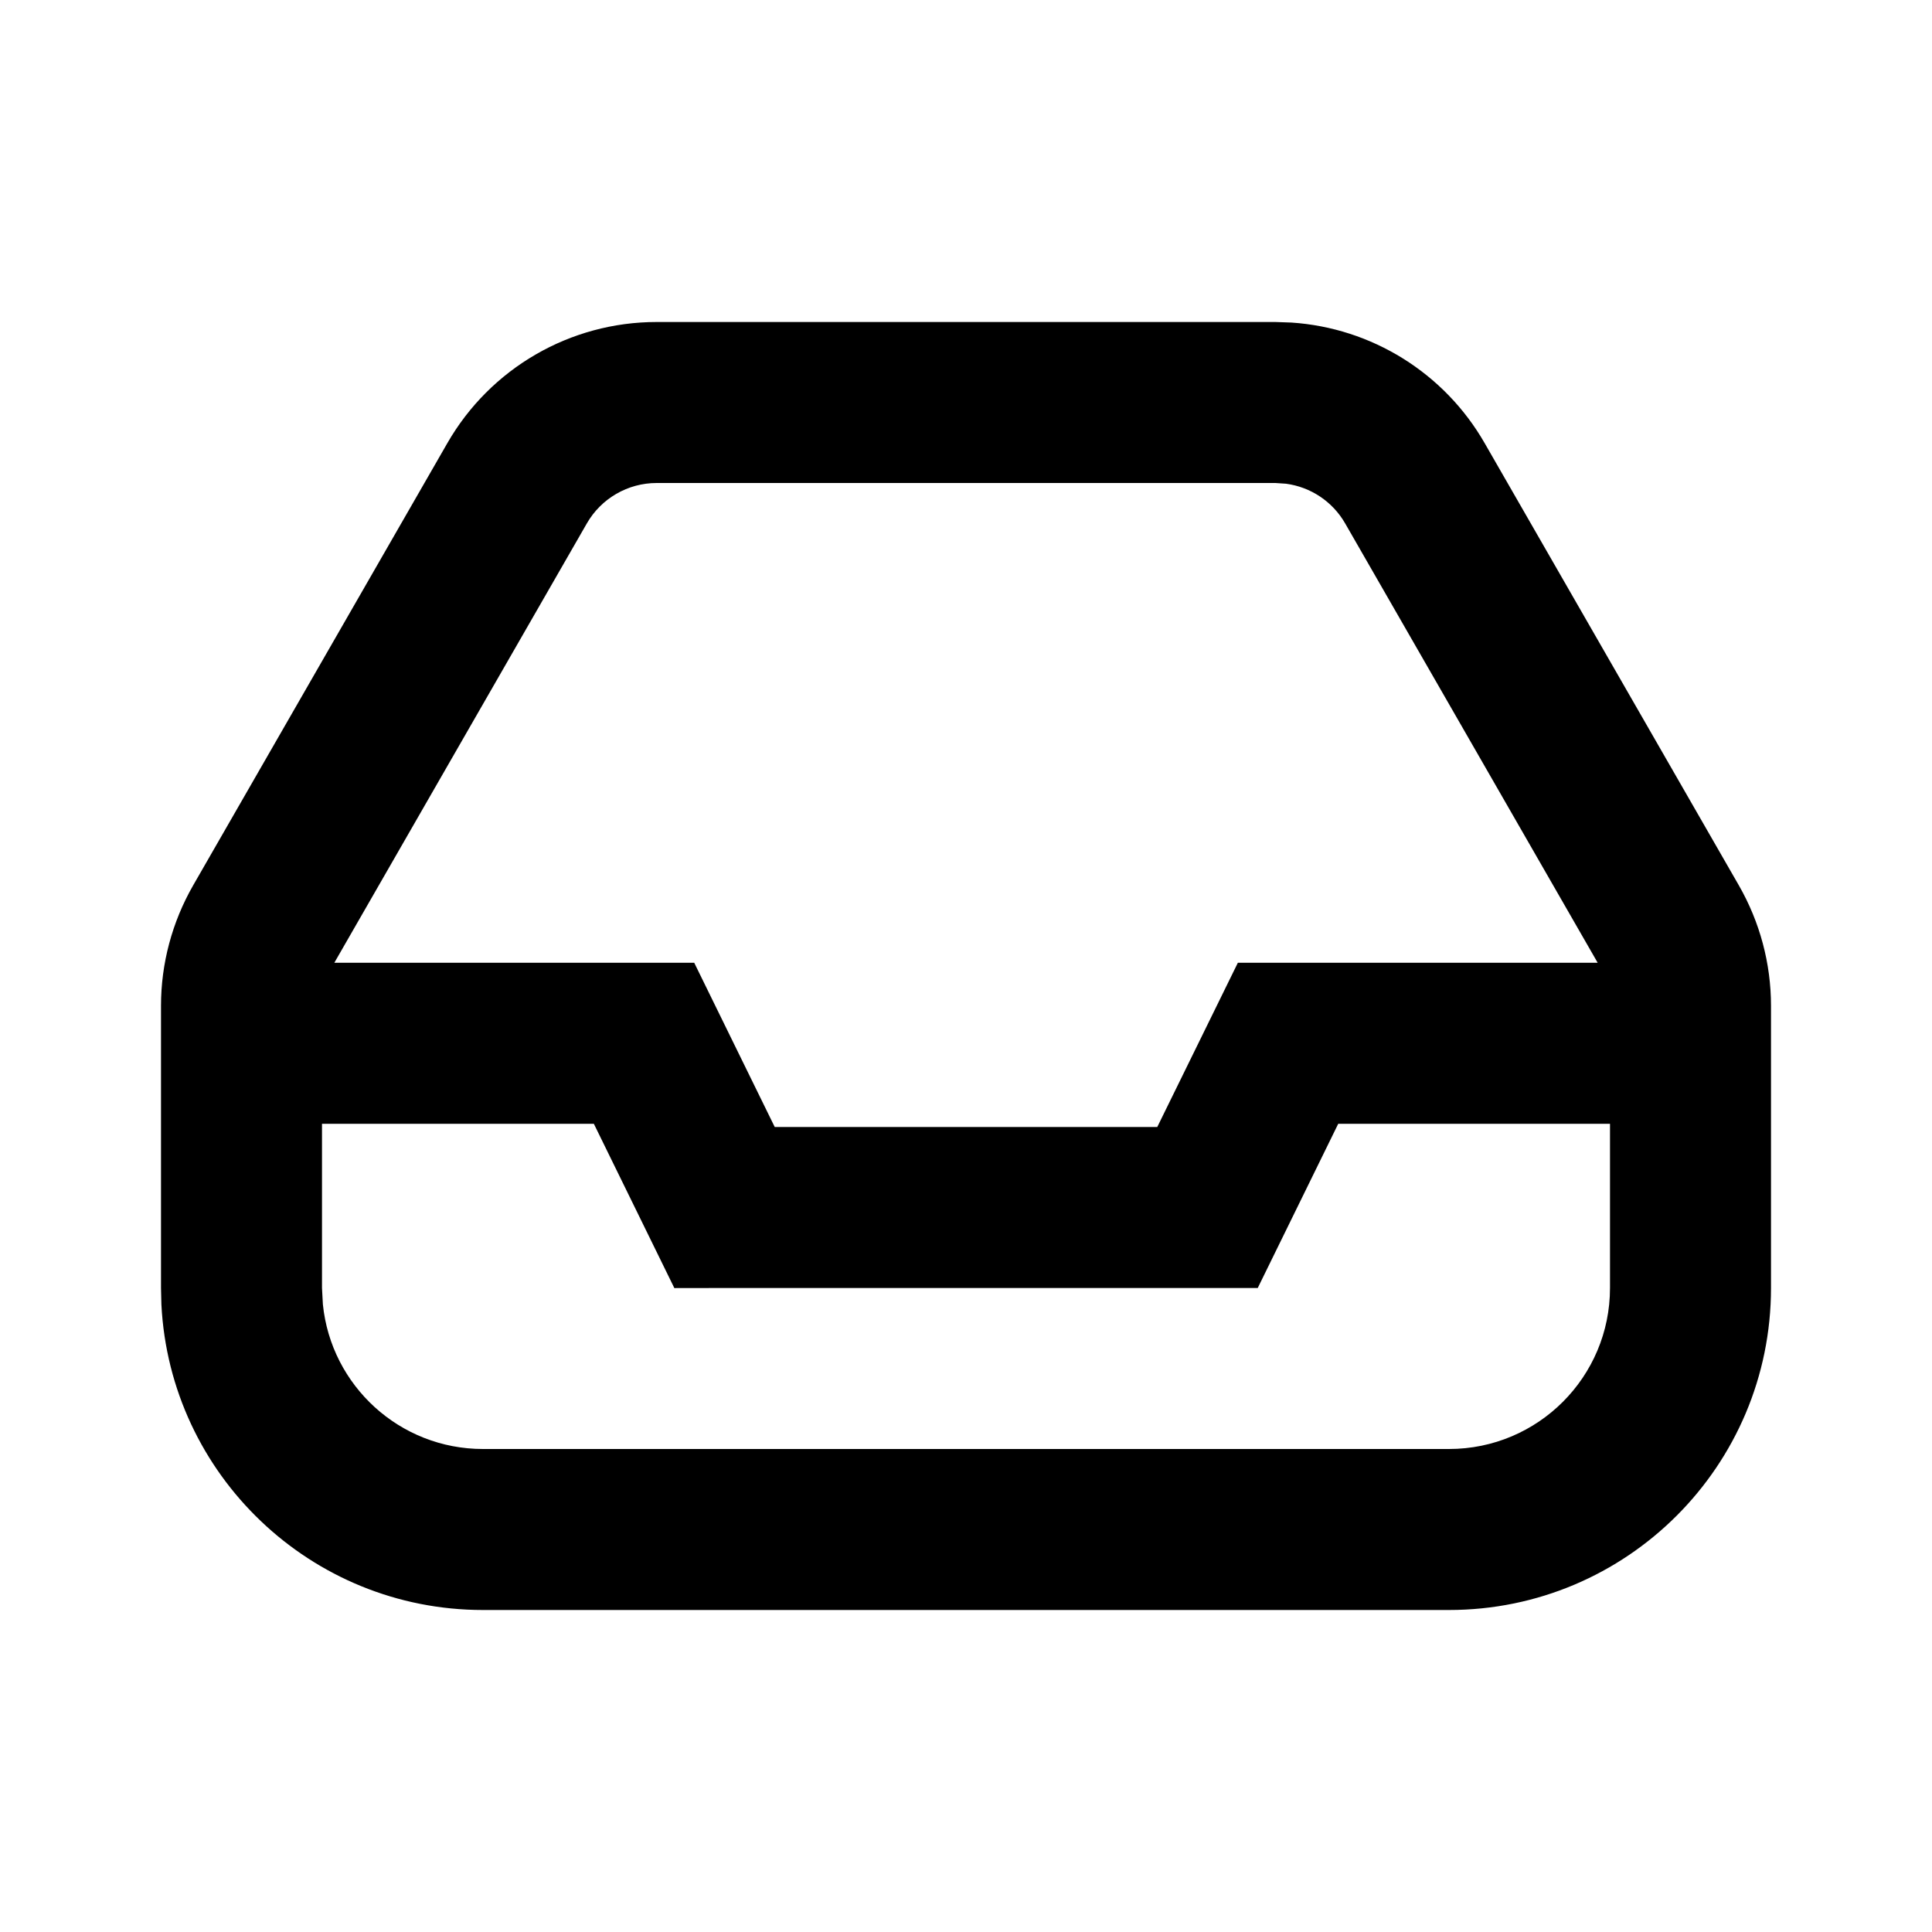 <svg xmlns="http://www.w3.org/2000/svg" width="24" height="24" viewBox="0 0 24 24" fill="none"><rect width="24" height="24" fill="none"/>
<path d="M16.043 4.007C17.039 4.073 17.942 4.632 18.443 5.505L21.601 10.999C21.862 11.454 22 11.97 22 12.494V16C22 18.209 20.209 20 18 20H6C3.86 20 2.112 18.319 2.005 16.206L2 16V12.494C2 11.97 2.138 11.454 2.399 10.999L5.557 5.505C6.092 4.574 7.083 4 8.157 4H15.843L16.043 4.007ZM4 16L4.011 16.204C4.113 17.213 4.964 18 6 18H18C19.105 18 20 17.105 20 16V13.96H16.624L15.624 16H9.001L8.377 16.001L7.377 13.96H4V16ZM8.157 6C7.799 6 7.468 6.192 7.29 6.502L4.153 11.96H8.624L9.624 14H14.376L15.377 11.96H19.847L16.71 6.502C16.554 6.23 16.281 6.05 15.976 6.009L15.843 6H8.157Z" fill="#000000"/>
</svg>
